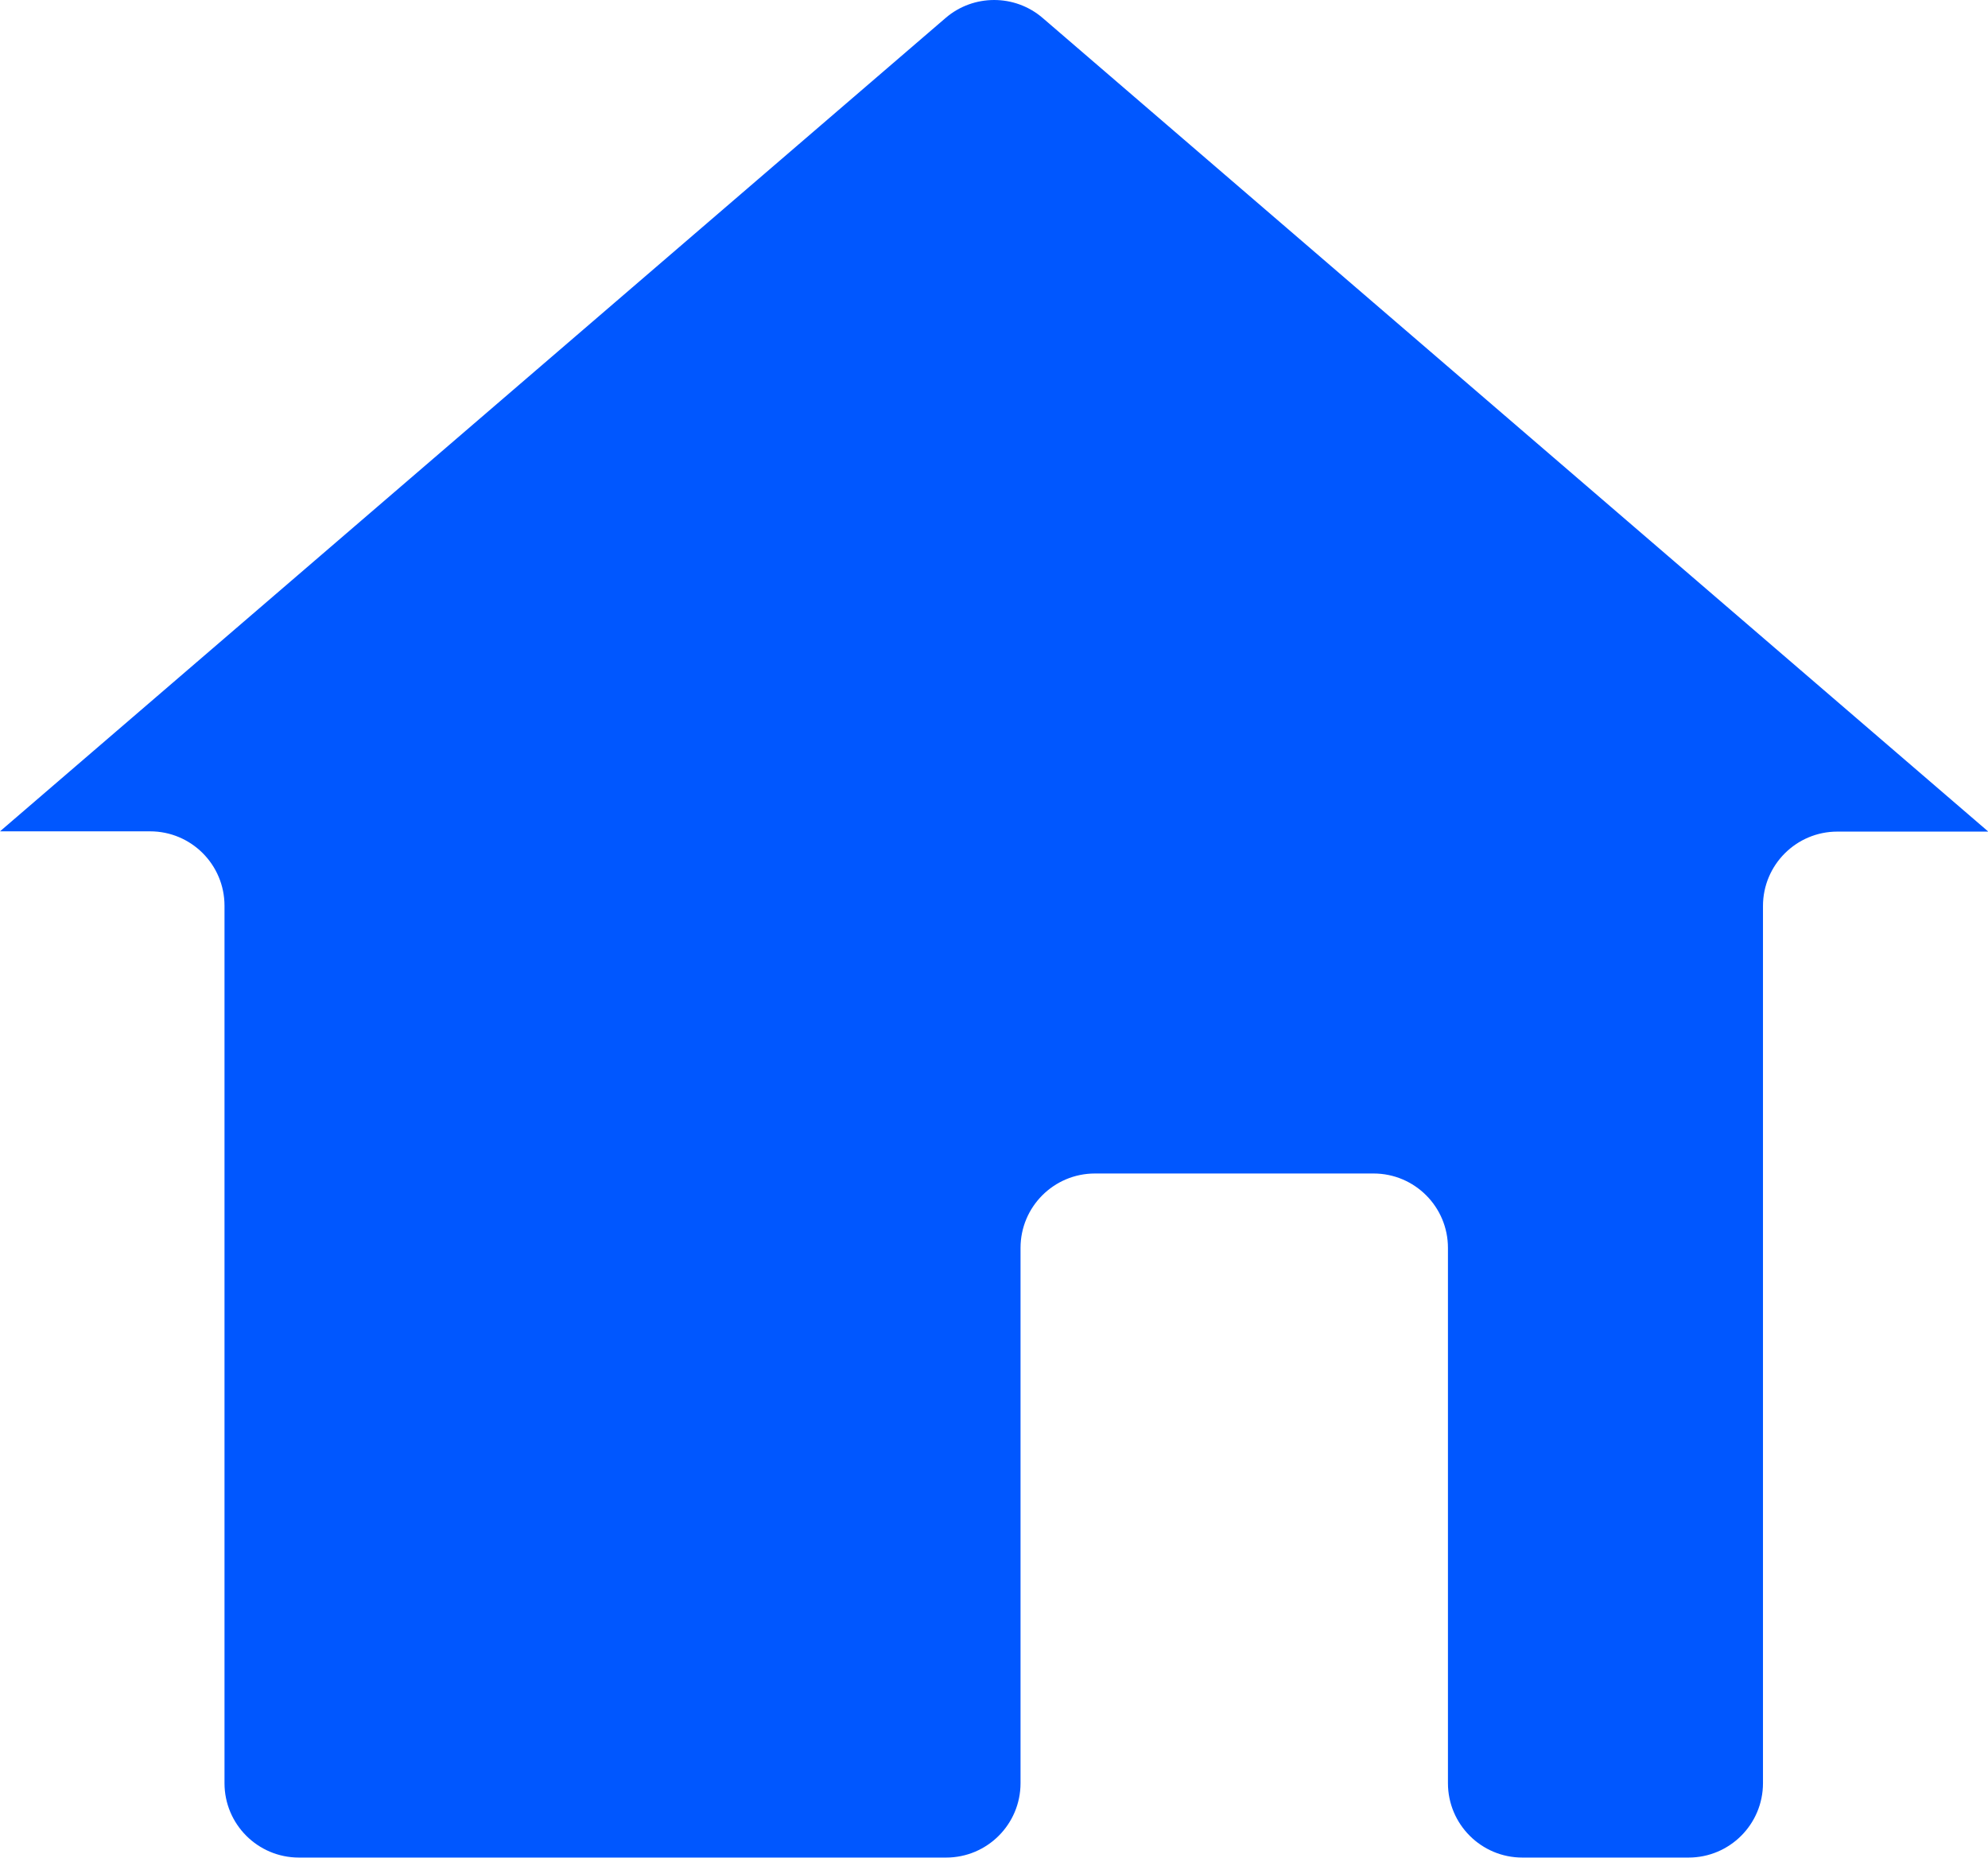 <?xml version="1.0" encoding="utf-8"?>
<!-- Generator: Adobe Illustrator 24.0.1, SVG Export Plug-In . SVG Version: 6.00 Build 0)  -->
<svg version="1.1" id="Layer_1" xmlns="http://www.w3.org/2000/svg" xmlns:xlink="http://www.w3.org/1999/xlink" x="0px" y="0px"
	 viewBox="0 0 76.42 71.4" style="enable-background:new 0 0 76.42 71.4;" xml:space="preserve">
<style type="text/css">
	.st0{fill:#0057FF;}
</style>
<path class="st0" d="M76.42,31.95L40.08,0.69c-1.07-0.92-2.66-0.92-3.73,0L0,31.95h5.77c1.58,0,2.86,1.28,2.86,2.86v33.72
	c0,1.58,1.28,2.86,2.86,2.86h24.88c1.58,0,2.86-1.28,2.86-2.86V47.96c0-1.58,1.28-2.86,2.86-2.86h10.71c1.58,0,2.86,1.28,2.86,2.86
	v20.57c0,1.58,1.28,2.86,2.86,2.86h6.39c1.58,0,2.86-1.28,2.86-2.86V34.82c0-1.58,1.28-2.86,2.86-2.86H76.42z"/>
</svg>
